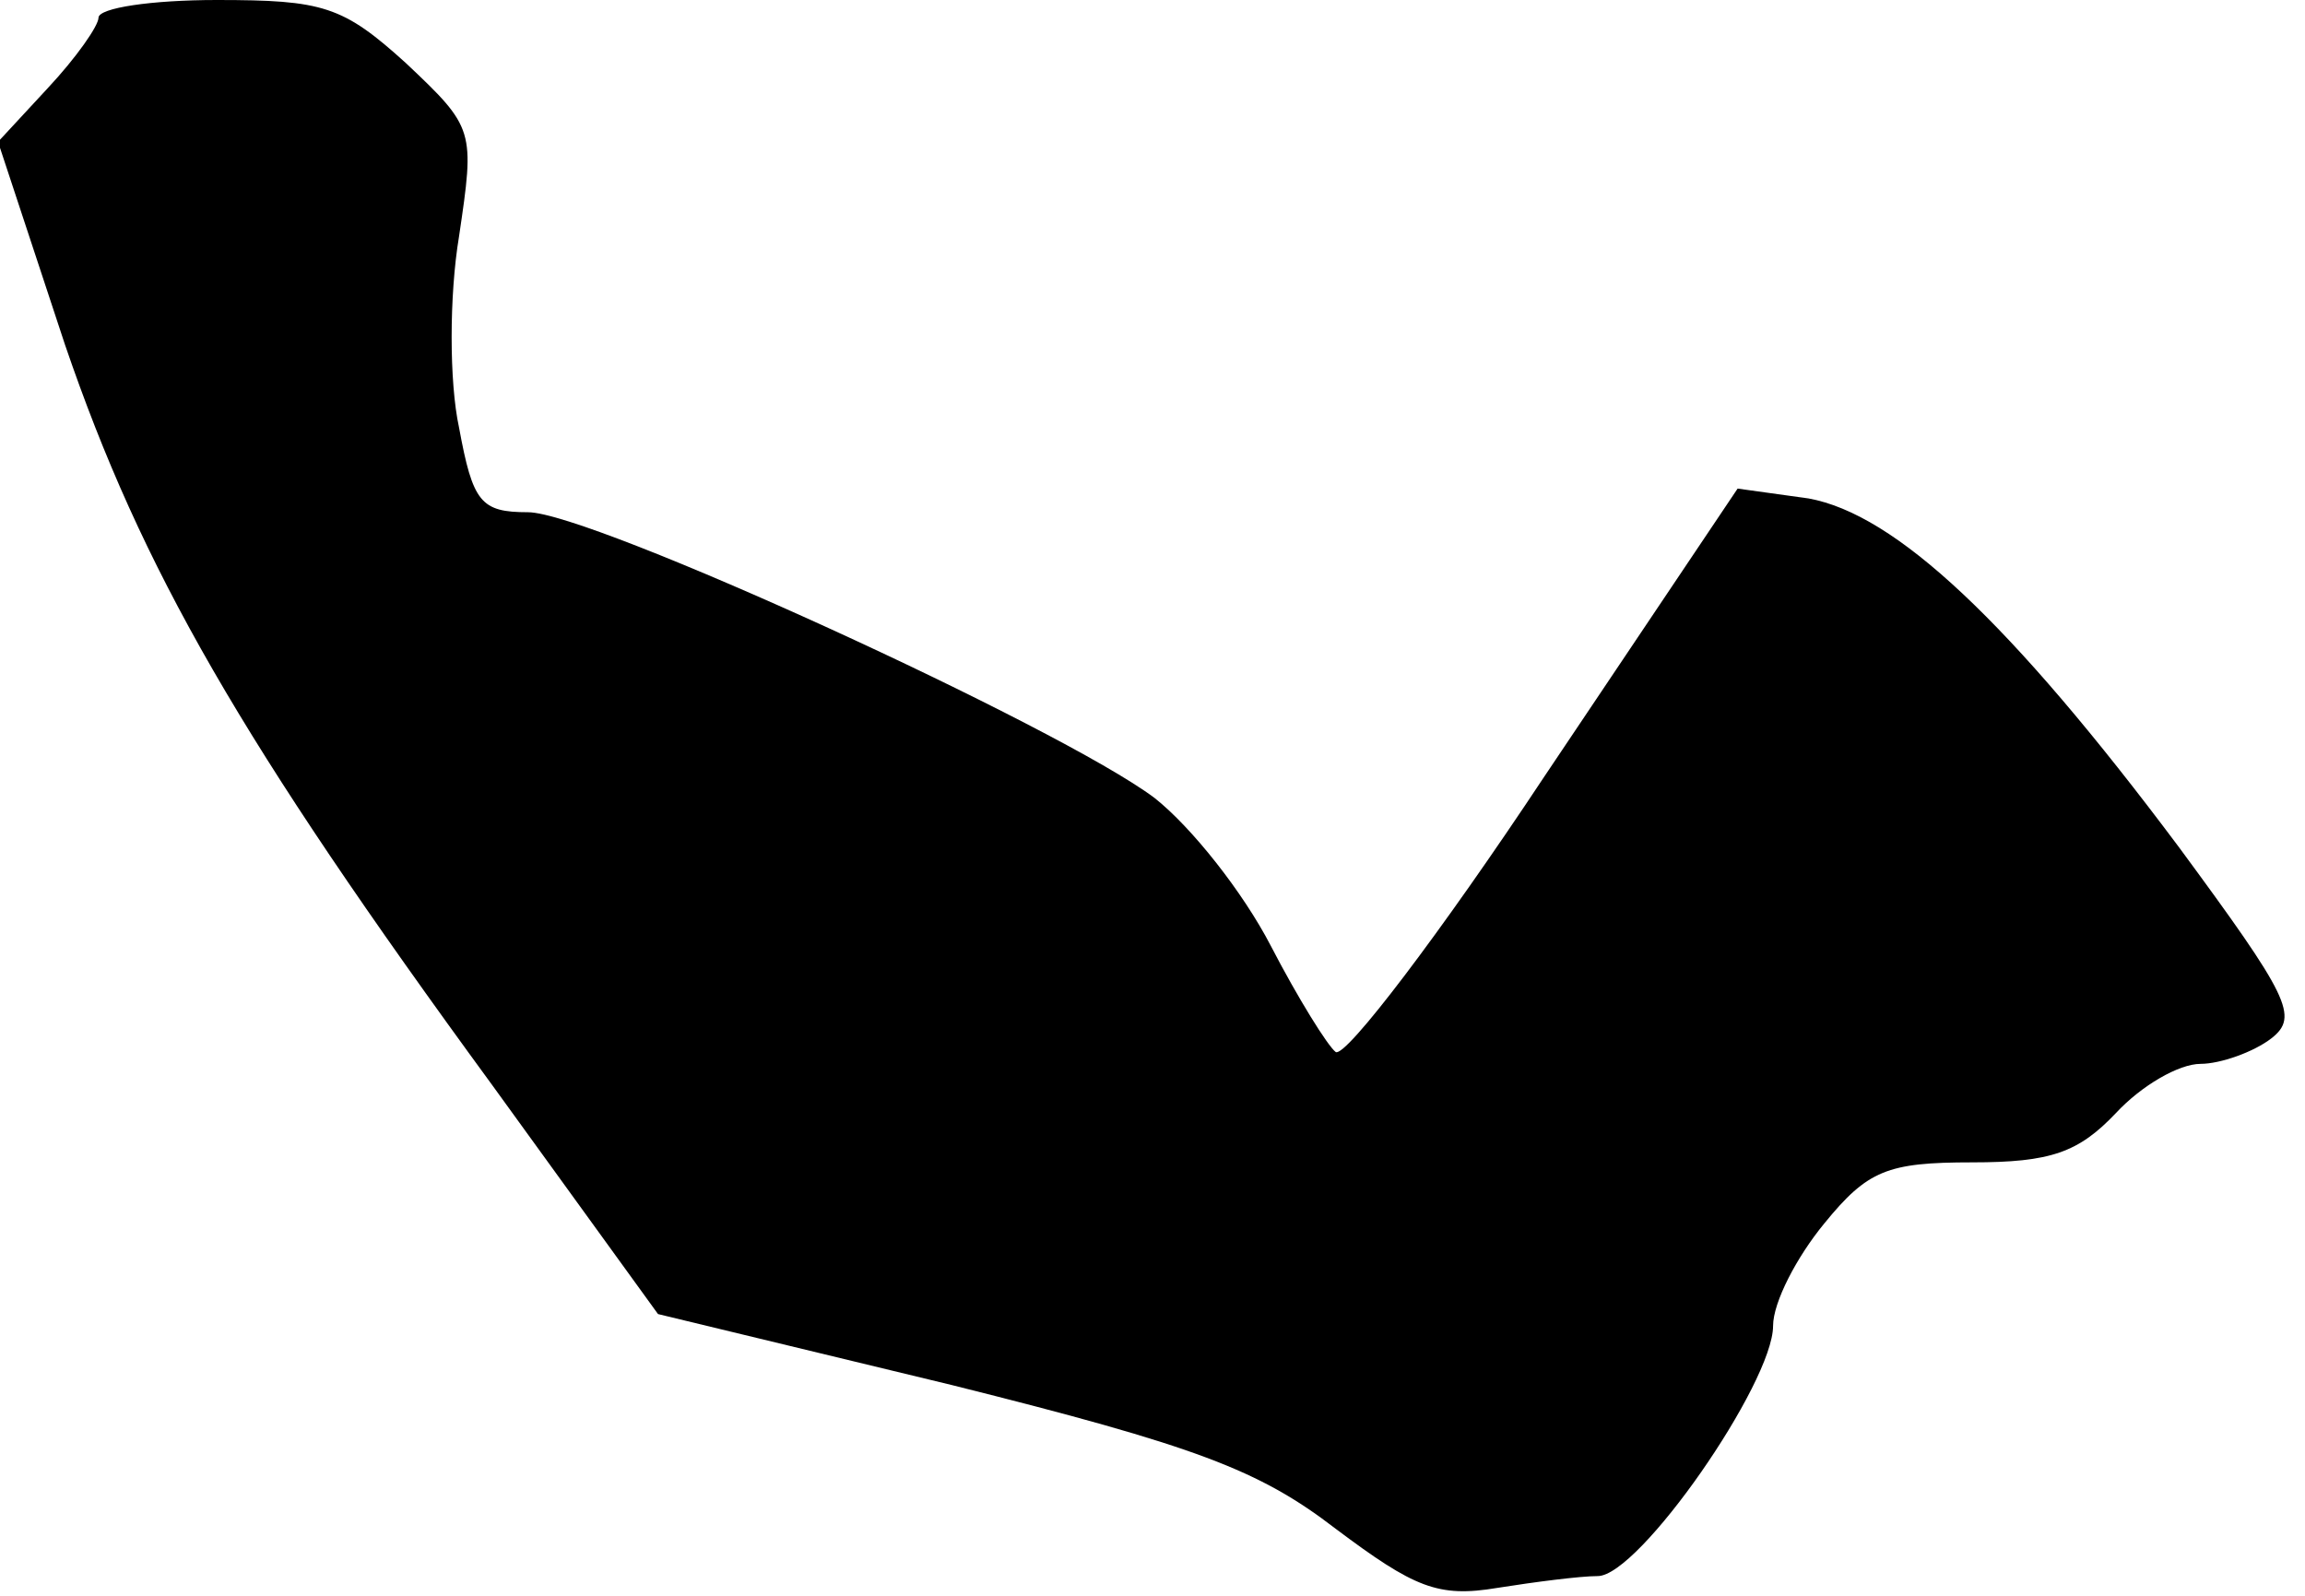 <?xml version="1.0" standalone="no"?>
<!DOCTYPE svg PUBLIC "-//W3C//DTD SVG 20010904//EN"
 "http://www.w3.org/TR/2001/REC-SVG-20010904/DTD/svg10.dtd">
<svg version="1.0" xmlns="http://www.w3.org/2000/svg"
 width="117pt" height="81pt" viewBox="0 0 117 81"
 preserveAspectRatio="xMidYMid meet">
<g transform="translate(0,81) scale(0.1,-0.1)"
fill="#000000" stroke="none">
<path fill="#000000" stroke="none" d="M50 801 c0 -4 -11 -20 -26 -36 l-25
-27 34 -103 c39 -114 89 -201 217 -376 l84 -116 149 -36 c124 -31 156 -43 195
-73 40 -30 52 -35 82 -30 19 3 42 6 51 6 21 0 89 98 89 127 0 12 12 35 26 52
22 27 32 31 75 31 40 0 54 5 73 25 13 14 32 25 43 25 10 0 27 6 36 13 14 11 9
21 -47 97 -86 115 -144 169 -188 177 l-36 5 -98 -146 c-53 -80 -101 -143 -106
-140 -4 3 -19 27 -33 54 -14 27 -40 60 -59 75 -48 36 -286 145 -318 145 -24 0
-28 5 -35 43 -5 23 -5 67 0 97 8 54 8 55 -27 88 -32 29 -42 32 -96 32 -33 0
-60 -4 -60 -9z"/>
</g>
</svg>
